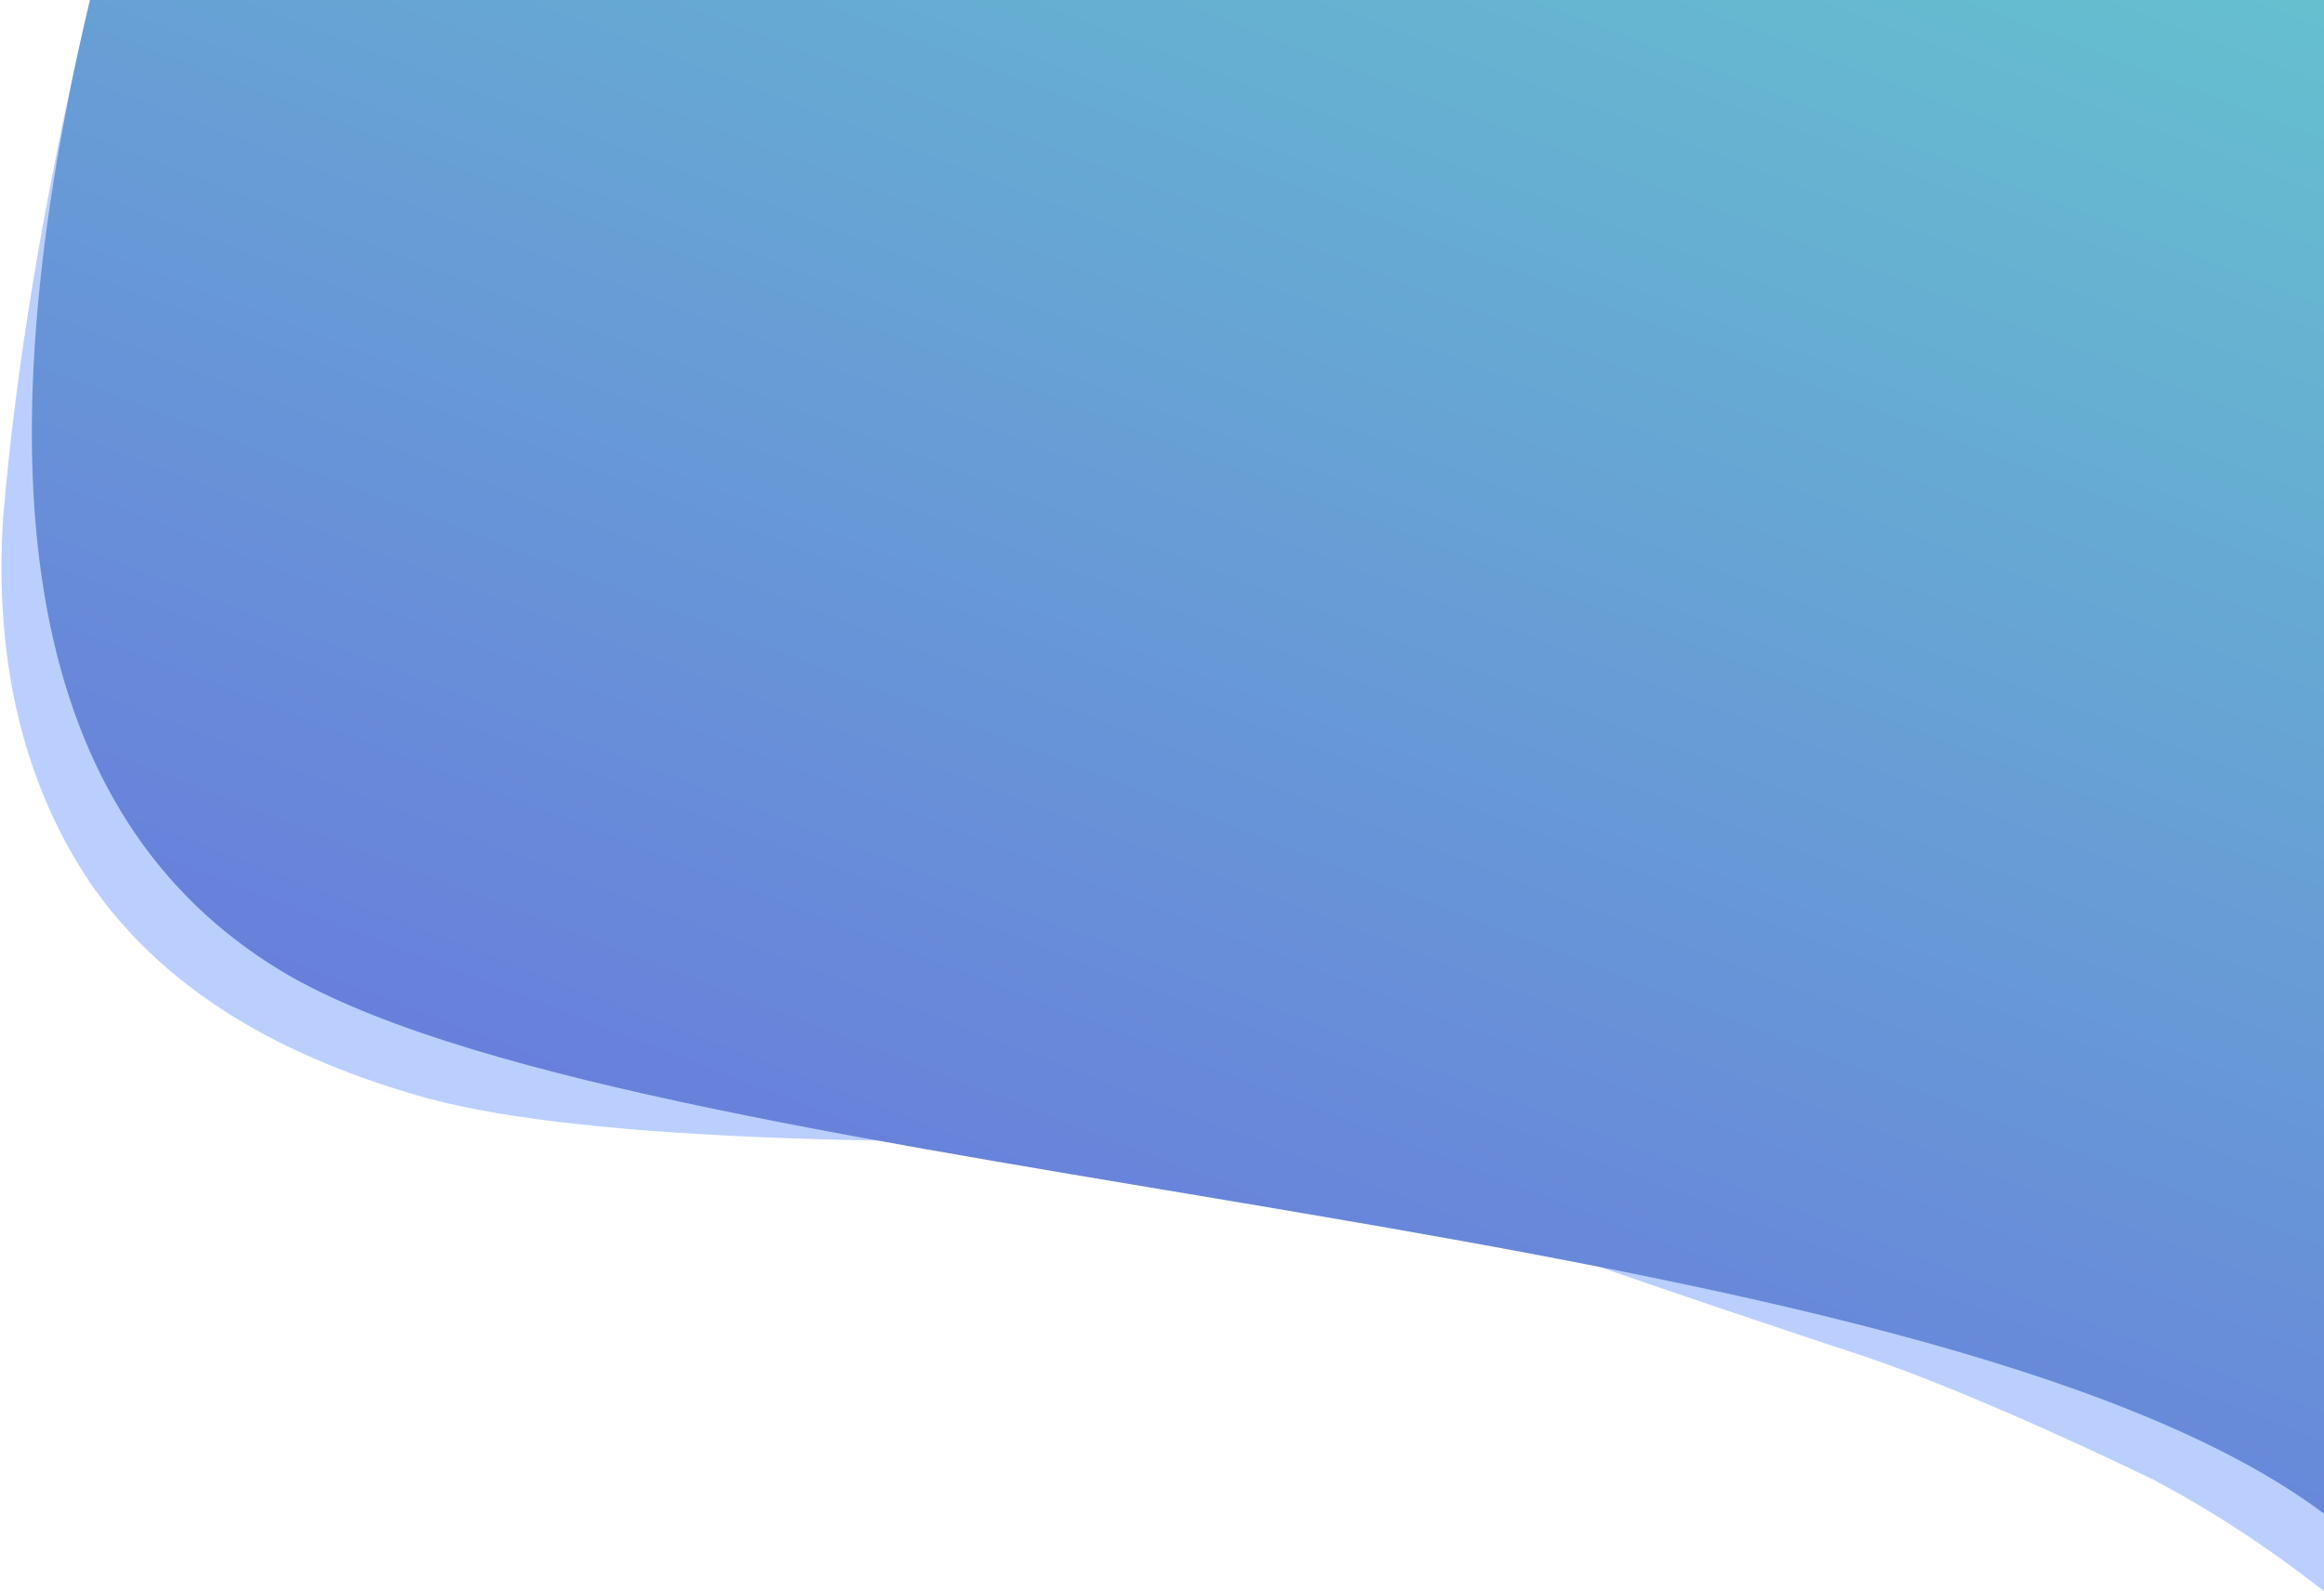 <svg width="749" height="513" version="1" xmlns="http://www.w3.org/2000/svg"><defs><linearGradient x1="74%" y1="-58%" x2="-37%" y2="129%" id="a"><stop stop-color="#64D7CA" offset="0%"/><stop stop-color="#6B4CE6" offset="100%"/></linearGradient></defs><g fill="none" fill-rule="evenodd"><path d="M597 436c28 9 68 27 97 41 17 9 36 21 55 36v-66l-191-80h-25l-133-4c30 18 170 64 197 73z" fill="#BBCFFF"/><path d="M29 0C14 64 5 119 1 167c-3 47 7 87 29 119 22 31 56 53 104 67 47 14 149 18 306 13L166 0H29z" fill="#BBCFFF"/><path d="M29 0c-39 164-17 268 65 315 123 69 526 76 655 173V0H29z" fill="url(#a)"/></g></svg>